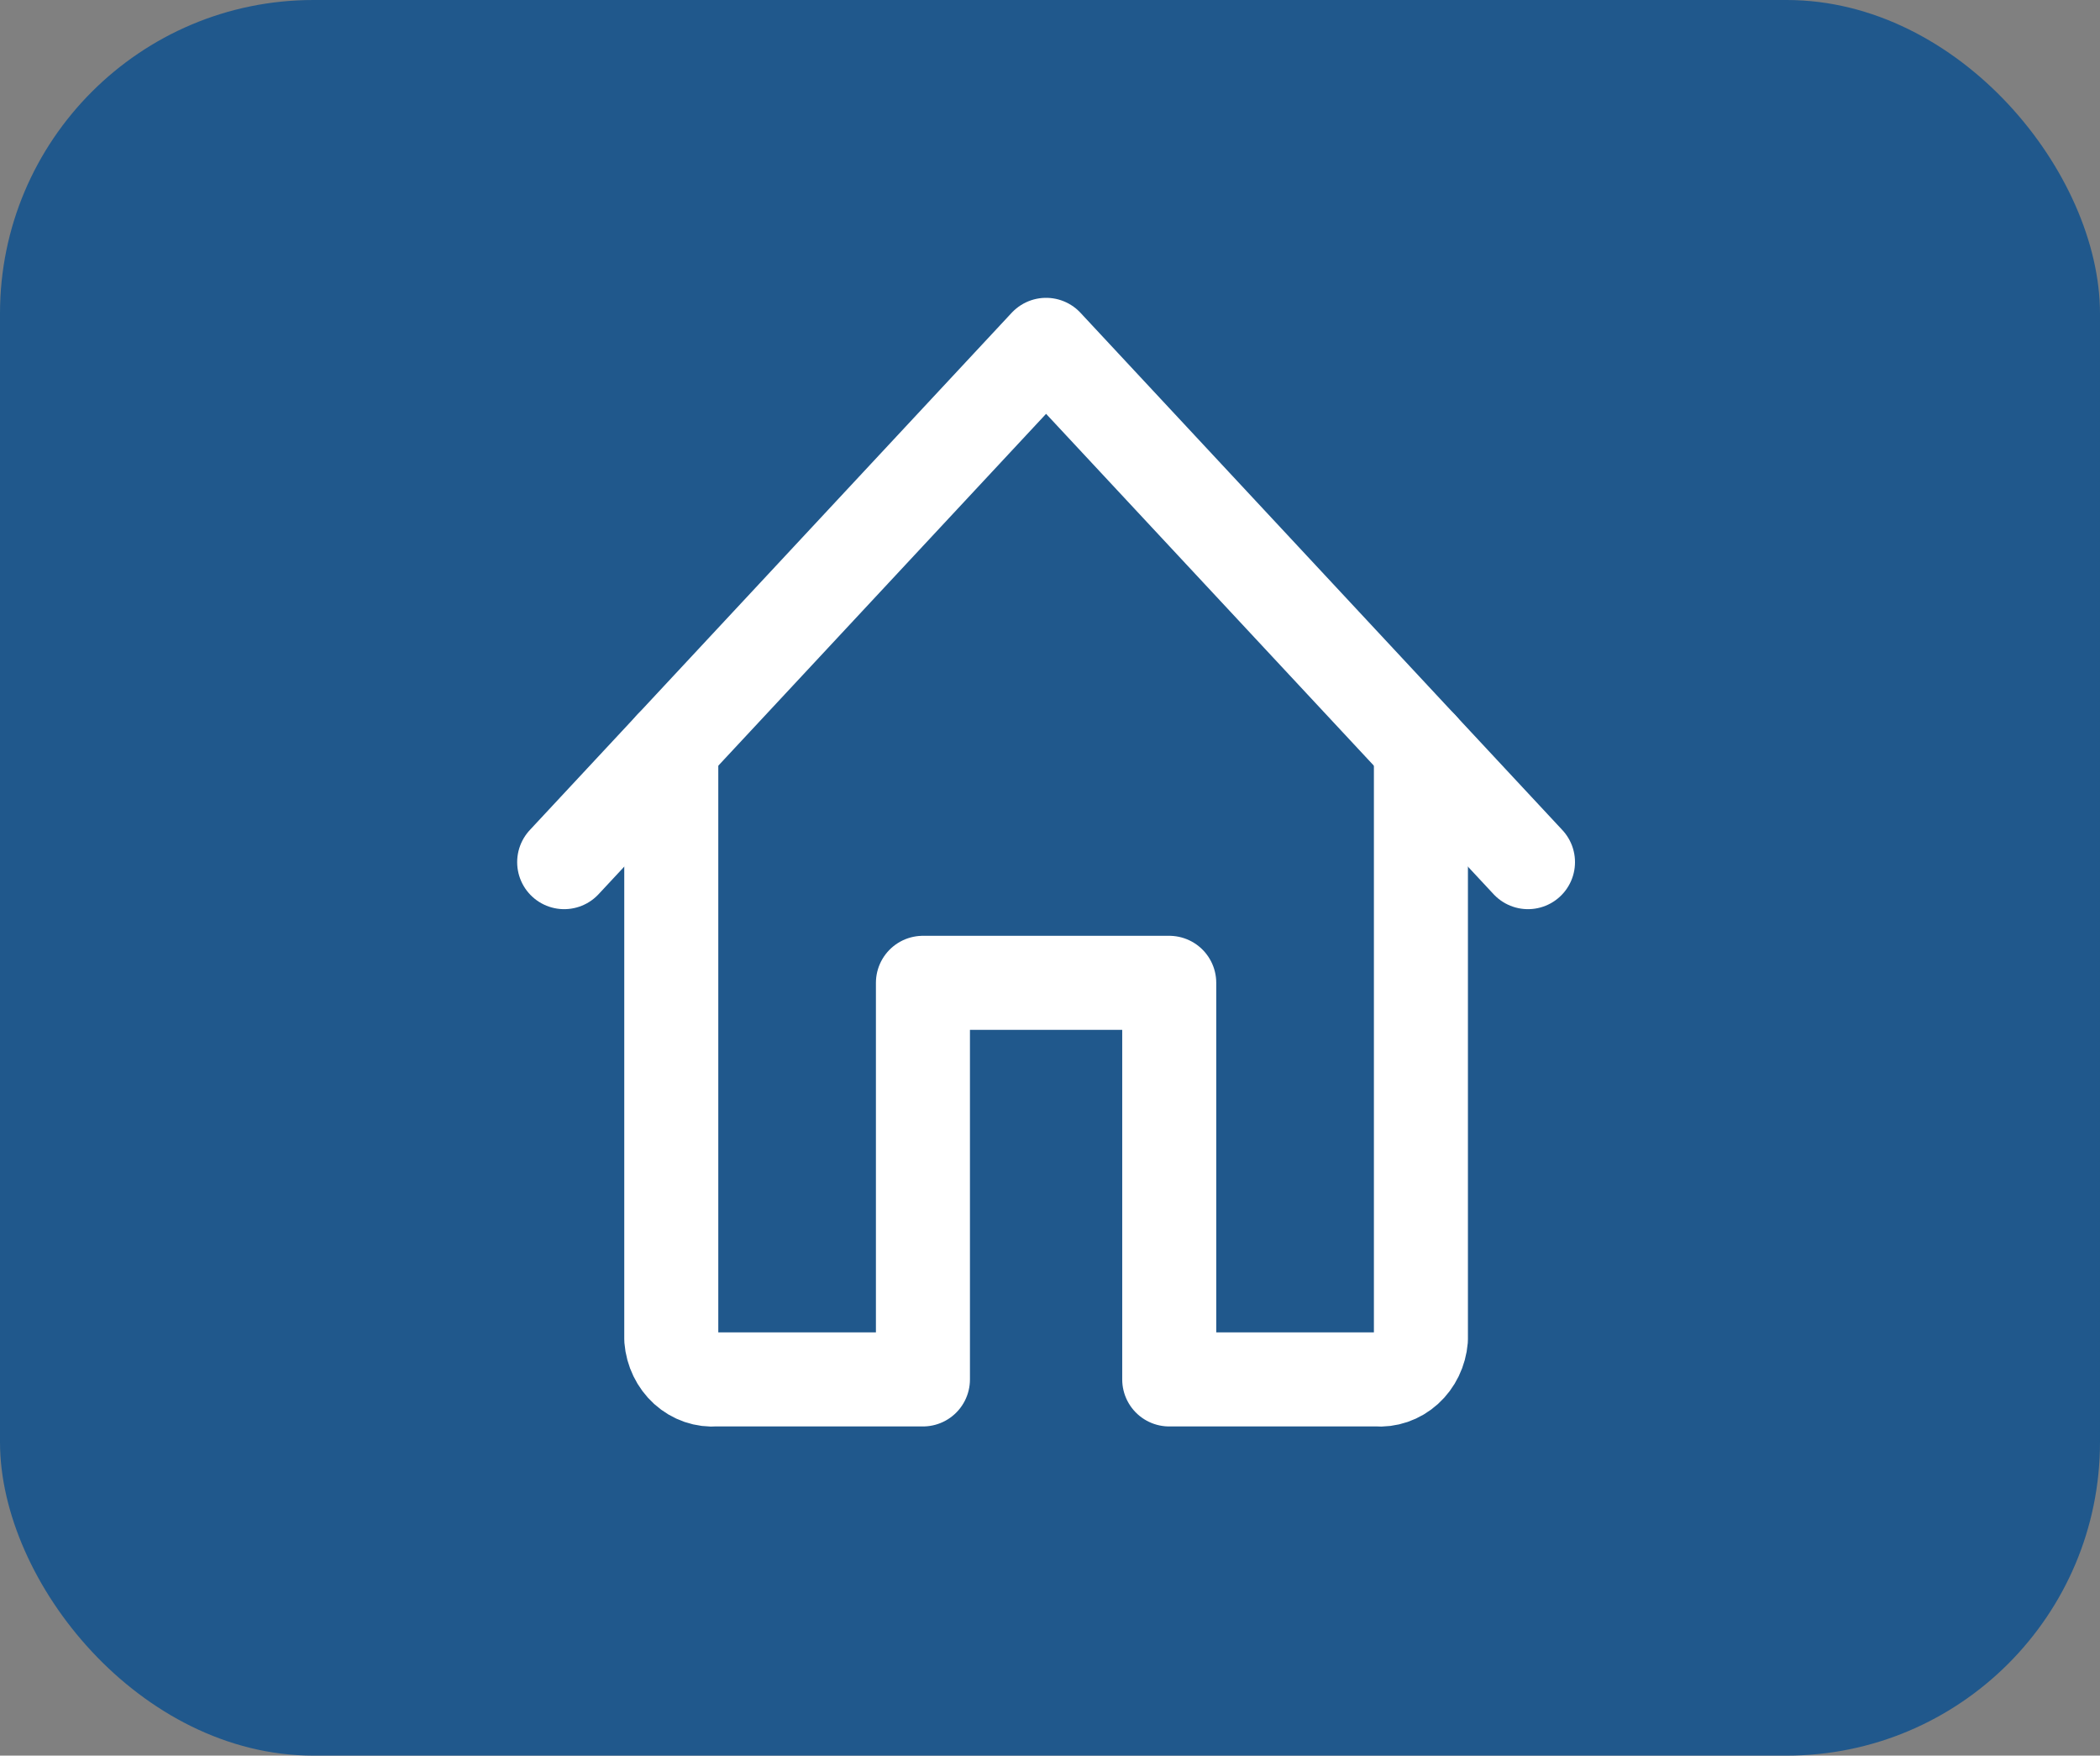 <svg width="67" height="56" viewBox="0 0 67 56" fill="none" xmlns="http://www.w3.org/2000/svg">
<rect x="0" y="0" width="67" height="56" fill="#808080" stroke="none"/>
<rect width="67" height="56" rx="10" fill="#20588C"/>
<path d="M48.75 27.5L33.375 11L18 27.5" stroke="white" stroke-width="3" stroke-linecap="round" stroke-linejoin="round"/>
<path d="M45.334 23.833V42.716C45.303 43.088 45.137 43.431 44.871 43.672C44.606 43.912 44.262 44.03 43.916 44H37.304V31.35H29.446V44H22.835C22.488 44.03 22.145 43.912 21.879 43.672C21.614 43.431 21.447 43.088 21.417 42.716V23.833" stroke="white" stroke-width="3" stroke-linecap="round" stroke-linejoin="round"/>
</svg>
